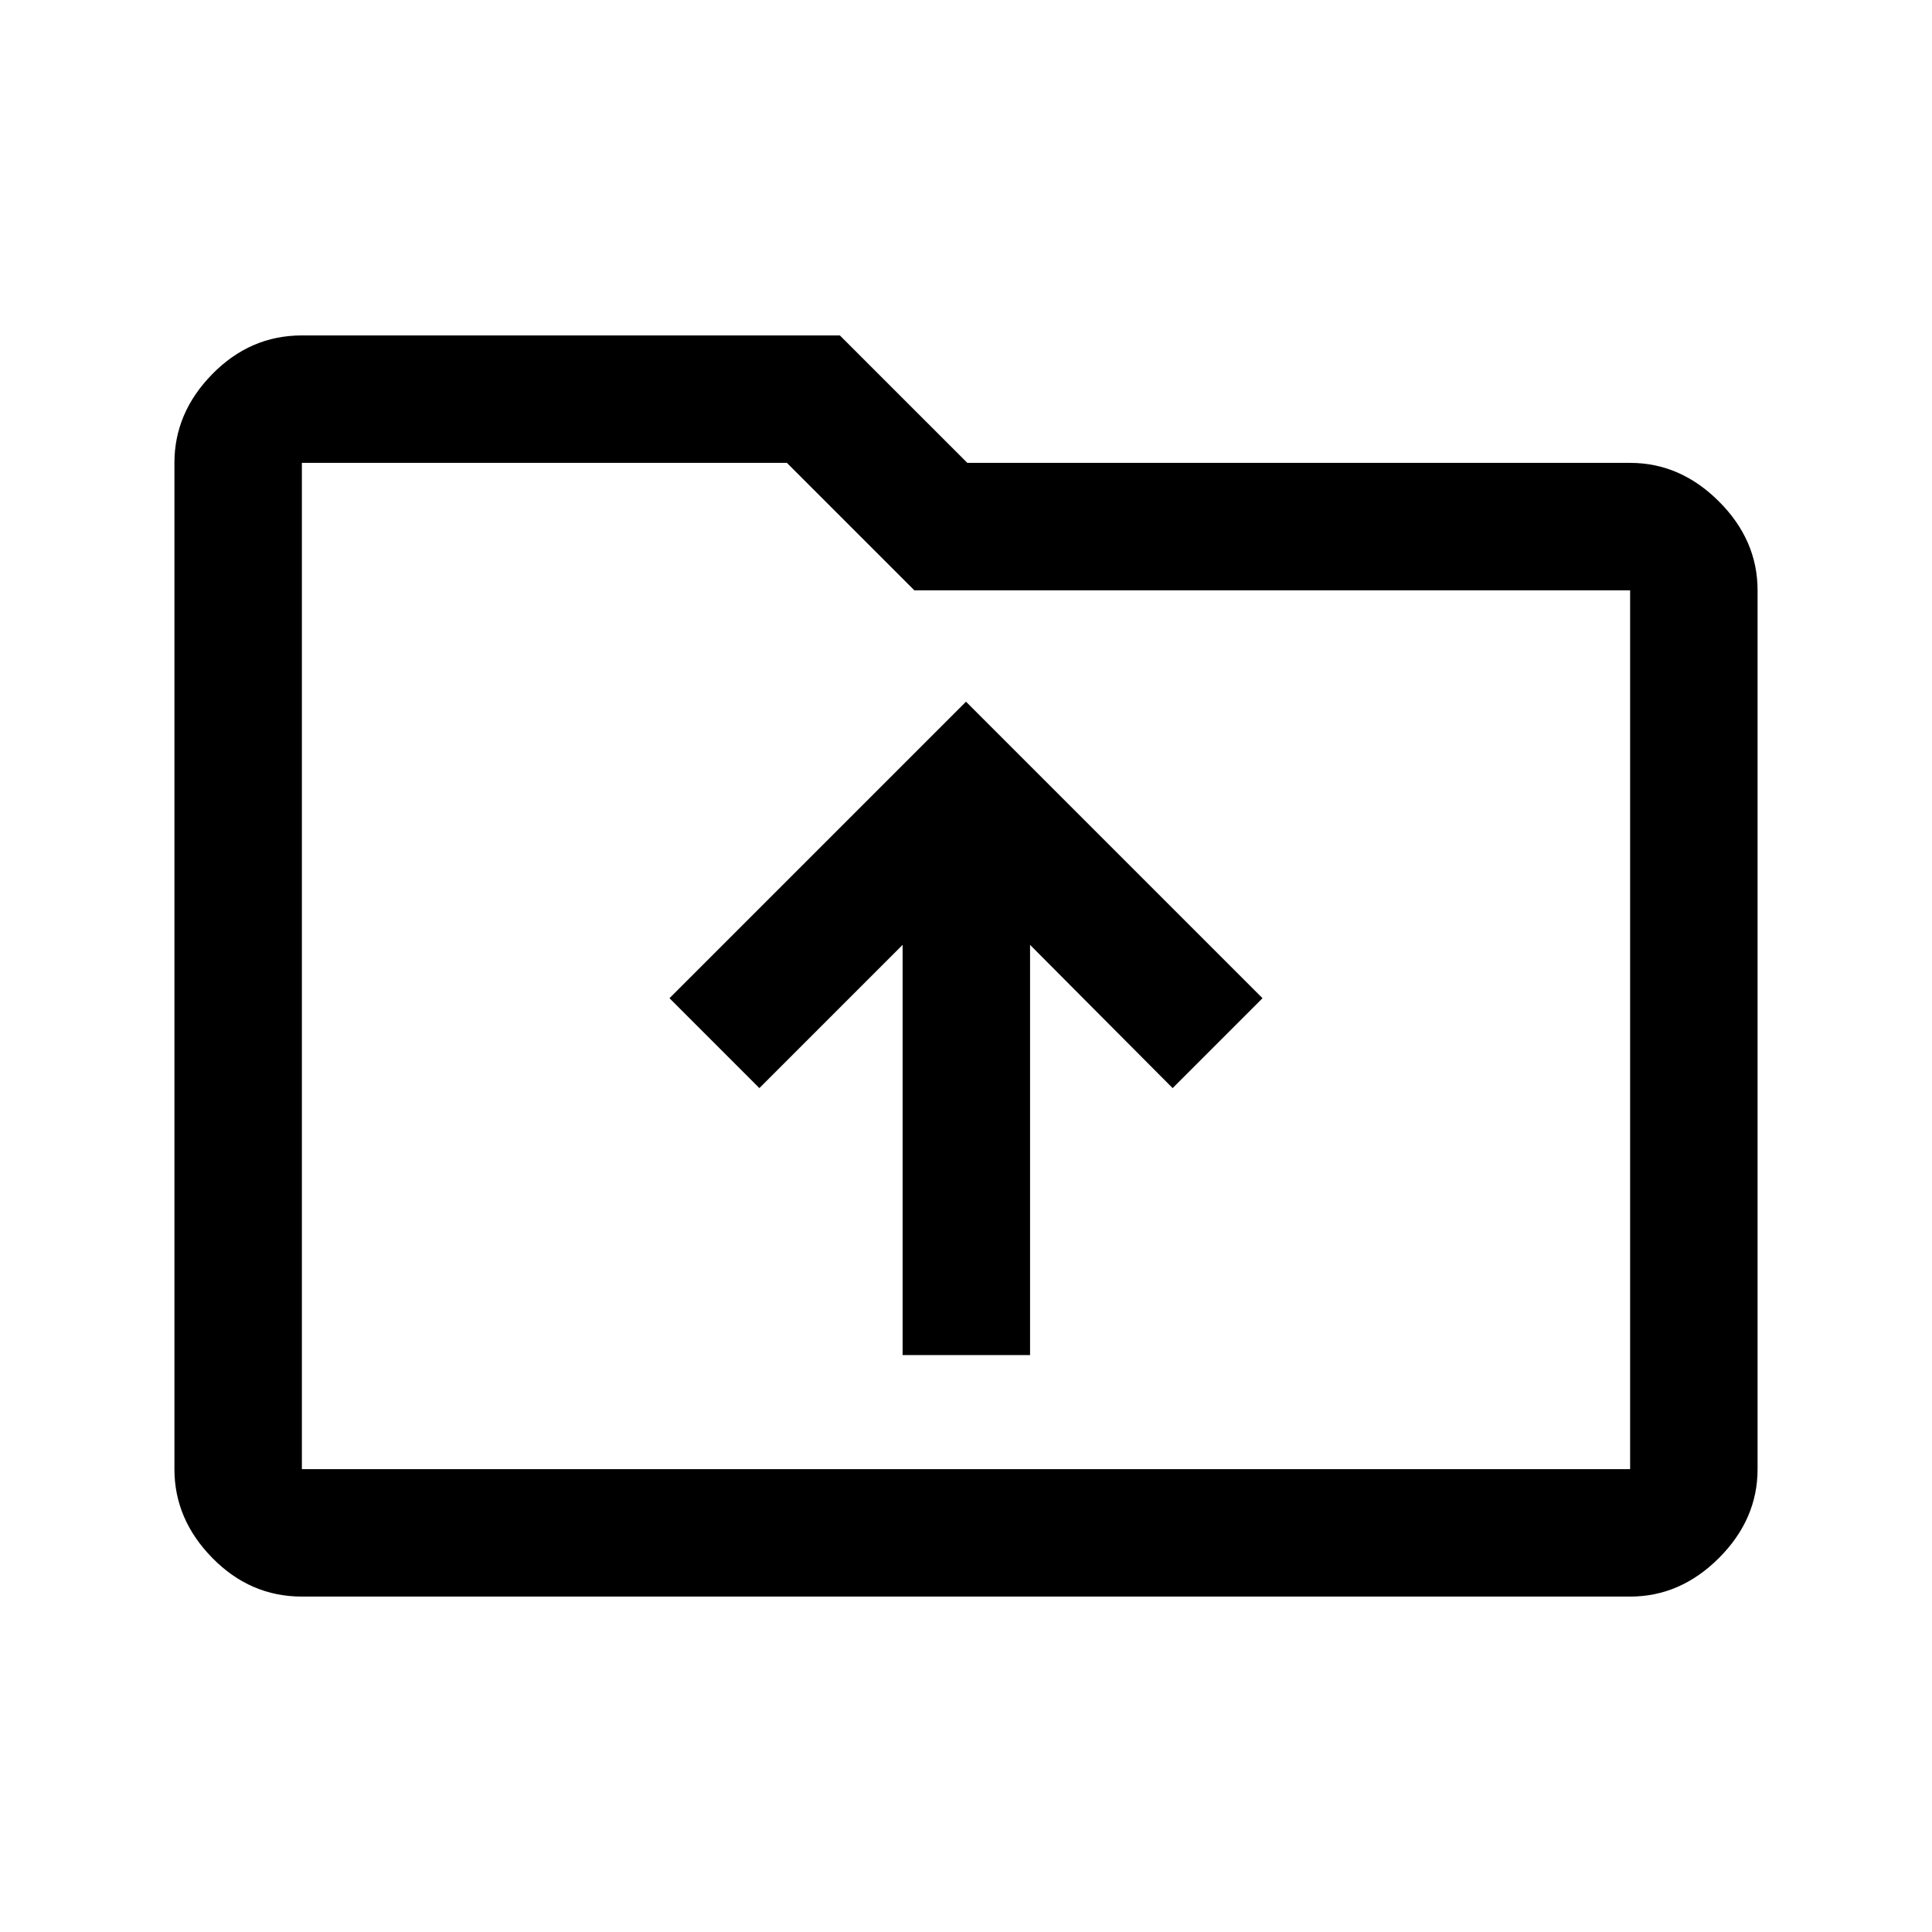 <svg xmlns="http://www.w3.org/2000/svg" height="40" viewBox="0 -960 960 960" width="40"><path d="M448.5-286.67h63.33V-490.5l70.84 71.17L627.33-464 480-611.33 332.67-464l44.66 44.67 71.17-71.17v203.83Zm-298.5 120q-25.63 0-44.48-19.18Q86.67-205.04 86.67-230v-500q0-24.96 18.85-44.15 18.85-19.18 44.48-19.18h267.33L480.67-730H810q24.96 0 44.15 19.19 19.18 19.18 19.18 44.14V-230q0 24.96-19.18 44.15-19.19 19.18-44.15 19.18H150Zm0-63.33h660v-436.67H454.33L391-730H150v500Zm0 0v-500 500Z"/></svg>